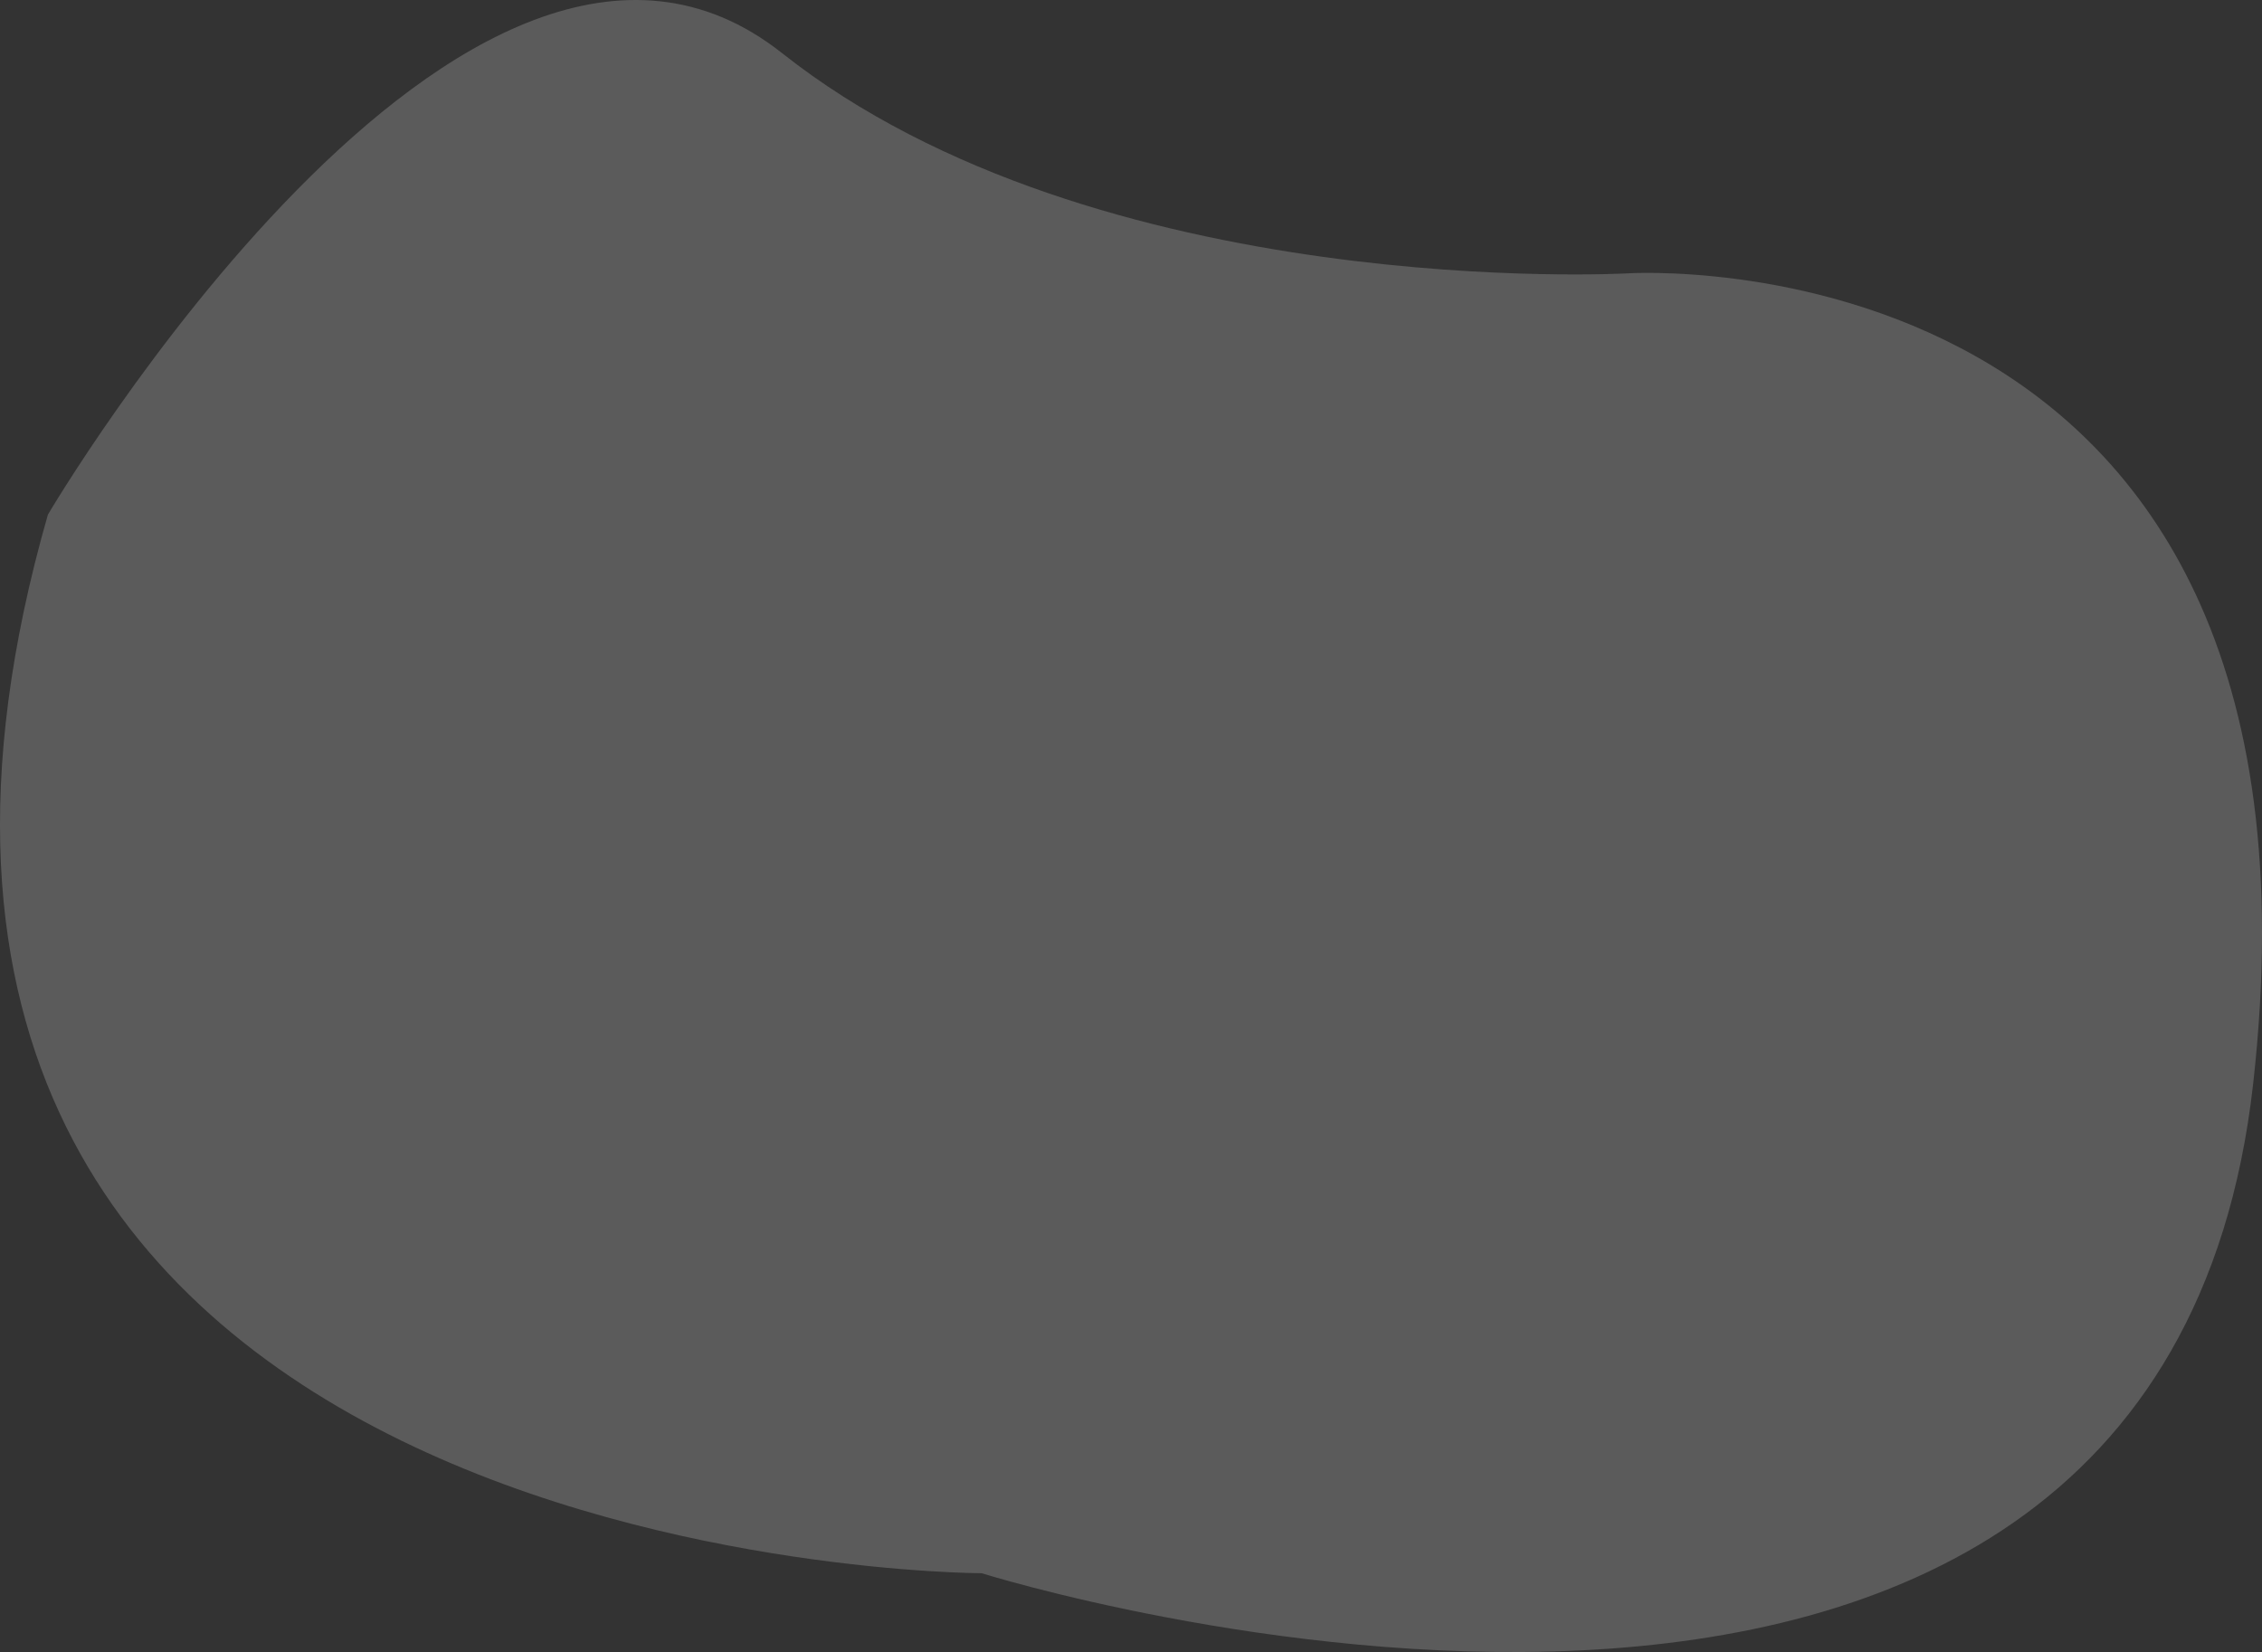 <svg xmlns="http://www.w3.org/2000/svg" width="644.125" height="470.483" viewBox="0 0 644.125 470.483">
  <rect x="0" y="0" width="644.125" height="470.483" fill="#333333" stroke="none"/>
  <path id="Trazado_1" data-name="Trazado 1" d="M981.269,260.982c-86.4,301.151,265.9,301.477,265.9,301.477s334.649,105.072,362.072-139.435S1430.926,192.28,1430.926,192.28s-150.758,8.356-240.6-62.729S981.269,260.982,981.269,260.982Z" transform="translate(-967.629 -114.424)" fill="#fafafa" opacity="0.2"/>
</svg>
